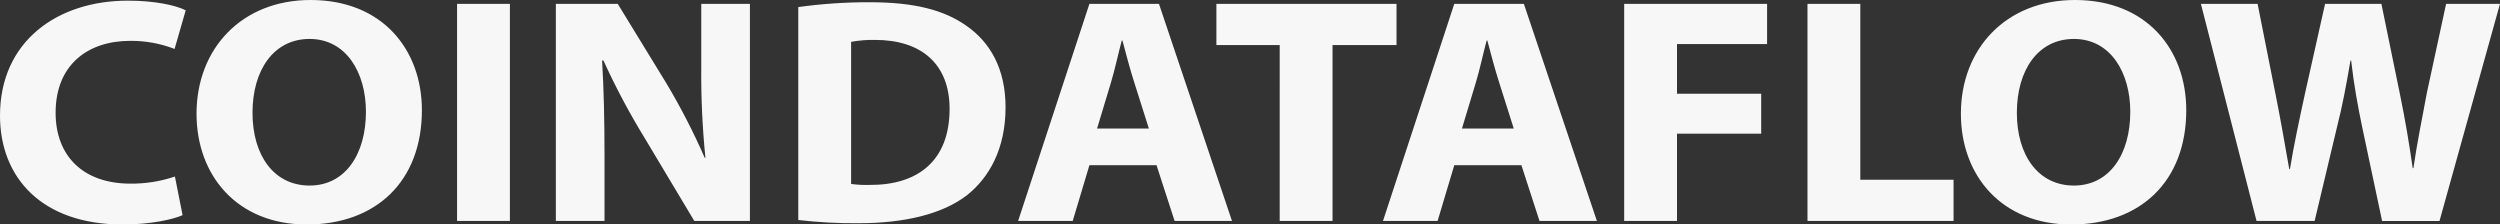 <?xml version="1.0" encoding="utf-8"?>
<!-- Generator: Adobe Illustrator 23.1.1, SVG Export Plug-In . SVG Version: 6.00 Build 0)  -->
<svg version="1.1" id="Capa_1" xmlns="http://www.w3.org/2000/svg" xmlns:xlink="http://www.w3.org/1999/xlink" x="0px" y="0px"
	 viewBox="0 0 556.805 50" style="enable-background:new 0 0 556.805 50;" xml:space="preserve">
<rect x="0" y="0" width="556.805" height="50" fill="#333333" stroke="none"/>
<style type="text/css">
	.st0{fill:#F7F7F7;}
</style>
<g>
	<g id="Capa_1-2">
		<path class="st0" d="M244.339,28.628l3.1-10.26c0.852-2.8,1.627-6.465,2.4-9.336h0.154c0.775,2.871,1.7,6.46,2.633,9.331
			l3.253,10.265L244.339,28.628z M325.608,28.628l3.1-10.26c0.852-2.8,1.627-6.465,2.4-9.336h0.154
			c0.775,2.871,1.7,6.46,2.633,9.331l3.253,10.265L325.608,28.628z M189.561,9.319c1.763-0.321,3.554-0.465,5.346-0.431
			c10.231,0,16.588,5.311,16.588,15.359c0,11.554-7.055,17.009-17.825,16.937c-1.373,0.046-2.748-0.026-4.109-0.215V9.319z
			 M68.946,8.673c8.138,0,12.556,7.464,12.556,16.219c0,9.4-4.573,16.435-12.556,16.435c-7.905,0-12.71-6.674-12.71-16.219
			C56.236,15.706,60.886,8.673,68.946,8.673z M461.905,8.673c8.138,0,12.556,7.464,12.556,16.219c0,9.4-4.572,16.435-12.556,16.435
			c-7.9,0-12.709-6.674-12.709-16.219C449.2,15.706,453.845,8.673,461.905,8.673L461.905,8.673z M402.567,49.211H435.1v-9.175
			h-20.768V0.861h-11.765V49.211z M257.584,36.8l4.029,12.413h12.779L258.128,0.861h-15.493l-15.879,48.35h12.163l3.716-12.411
			H257.584z M338.853,36.8l4.029,12.413h12.782L339.4,0.861h-15.5l-15.879,48.35h12.163L323.9,36.8H338.853z M285.016,49.211h11.769
			V10.036h14.251V0.861h-40.118v9.175h14.1L285.016,49.211z M134.639,49.211V34.649c0-7.89-0.155-14.705-0.542-21.16h0.31
			c2.674,5.869,5.701,11.57,9.067,17.072l11.162,18.65h12.386V0.861h-10.836v14.062c-0.06,6.755,0.25,13.507,0.929,20.228h-0.155
			c-2.49-5.697-5.337-11.232-8.525-16.57l-10.851-17.72H123.8v48.35H134.639z M101.8,49.211h11.766V0.861H101.8L101.8,49.211z
			 M515.519,49.211l4.958-20.8c1.241-4.883,2.093-9.475,3.022-14.928h0.154c0.621,5.525,1.473,10.045,2.479,14.924l4.414,20.807
			h12.783L556.8,0.861h-12l-4.263,19.722c-1.083,5.821-2.244,11.489-3.019,16.87h-0.154c-0.775-5.381-1.627-10.547-2.791-16.215
			l-4.181-20.377h-12.548l-4.418,19.731c-1.314,6.027-2.556,11.839-3.408,17.076h-0.154c-0.852-4.879-1.935-11.121-3.1-16.932
			l-3.946-19.875h-12.629l12.393,48.35H515.519z M361.74,49.211h11.765V29.767h18.75v-8.888h-18.75V9.821h20.065v-8.96h-31.83
			V49.211z M177.794,49c4.445,0.514,8.918,0.753,13.393,0.717c10.231,0,18.681-2.007,24.178-6.235
			c4.954-3.945,8.593-10.332,8.593-19.59c0-8.541-3.4-14.5-8.824-18.225C210.177,2.222,203.666,0.5,193.67,0.5
			c-5.311-0.017-10.616,0.342-15.876,1.075L177.794,49z M69.179,0C53.836,0,43.772,10.826,43.772,25.323
			C43.772,39.174,52.907,50,68.326,50c15.343,0,25.639-9.534,25.639-25.466C93.965,11.113,85.218,0,69.179,0z M38.959,39.318
			c-3.194,1.078-6.545,1.613-9.916,1.582c-10.459,0-16.657-6.1-16.657-15.789c0-10.768,7.282-16.011,16.579-16.011
			c3.39-0.037,6.756,0.573,9.917,1.8l2.479-8.6c-2.092-1.081-6.74-2.156-12.861-2.156C12.7,0.144,0,9.247,0,25.754
			C0,39.533,9.29,50,27.338,50c6.276,0,11.234-1.147,13.326-2.079L38.959,39.318z M462.141,0c-15.341,0-25.408,10.826-25.408,25.323
			c0,13.851,9.136,24.677,24.556,24.677c15.342,0,25.639-9.534,25.639-25.466C486.928,11.113,478.177,0,462.141,0z"/>
	</g>
</g>
</svg>
